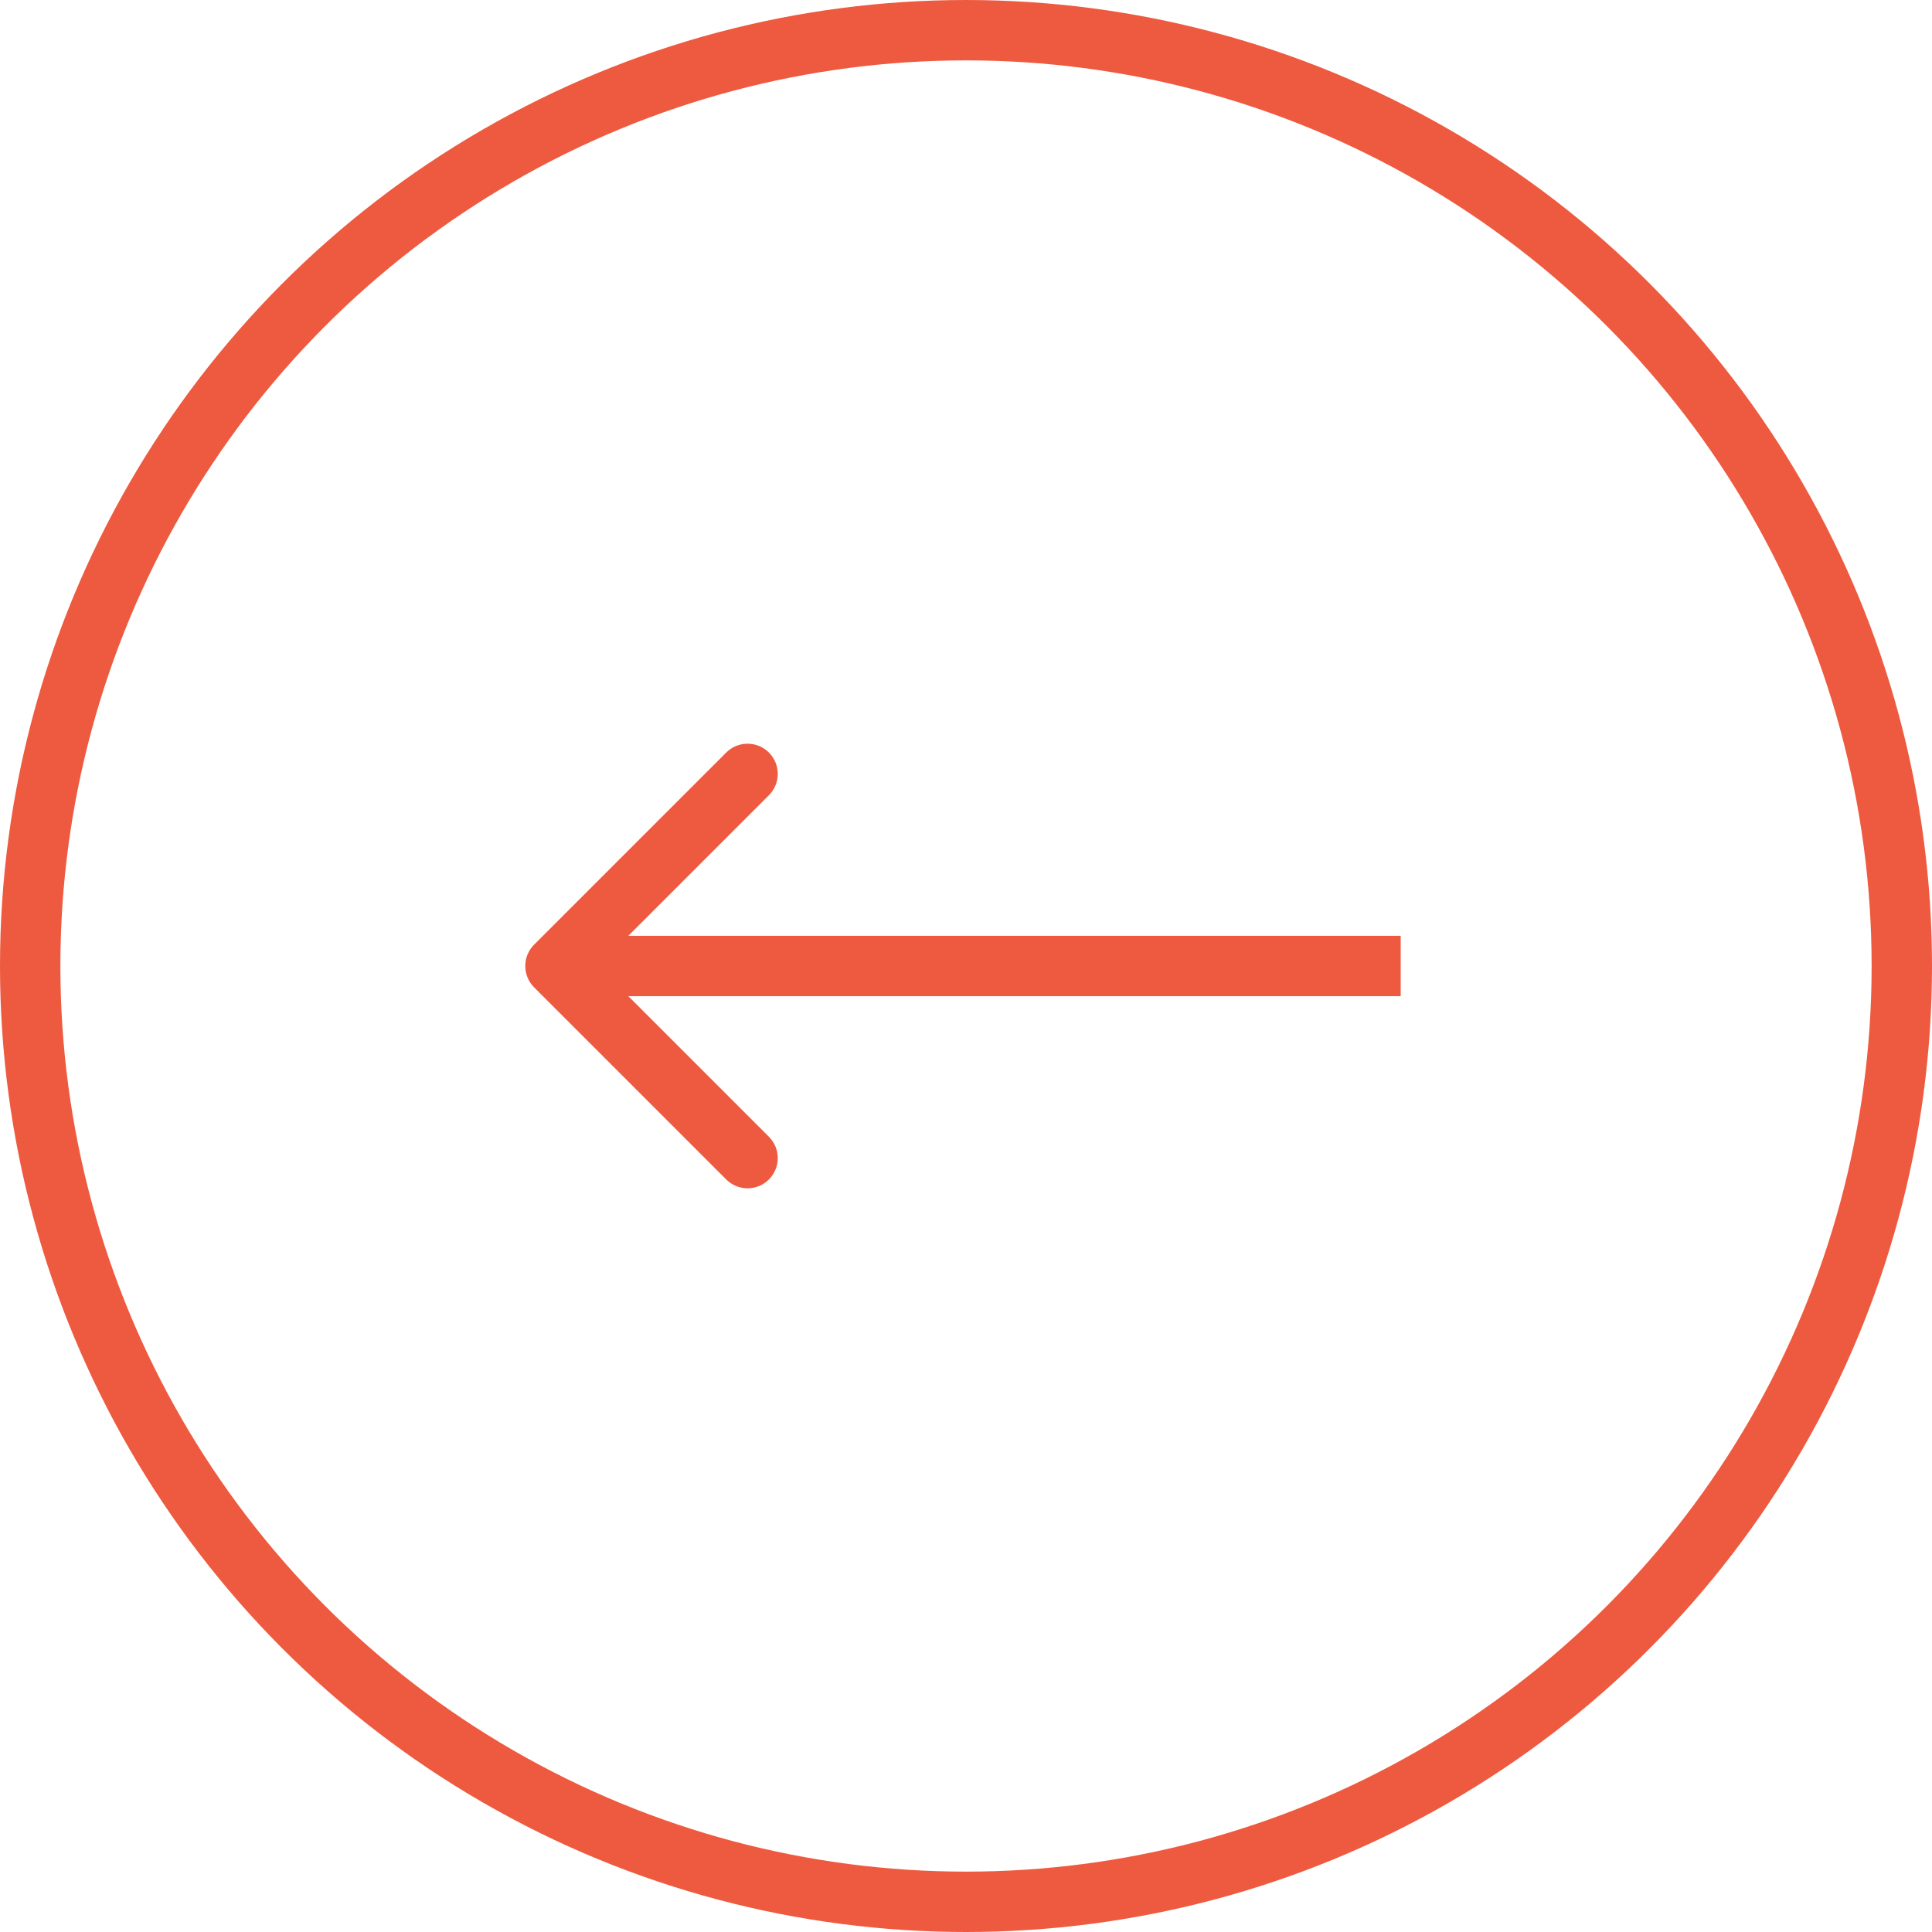 <svg width="80" height="80" viewBox="0 0 80 80" fill="none" xmlns="http://www.w3.org/2000/svg">
<circle cx="40" cy="40" r="38.75" transform="rotate(-180 40 40)" stroke="#EE5A3F" stroke-width="2.5"/>
<path d="M22.116 39.116C21.628 39.604 21.628 40.396 22.116 40.884L30.071 48.839C30.559 49.327 31.351 49.327 31.839 48.839C32.327 48.351 32.327 47.559 31.839 47.071L24.768 40L31.839 32.929C32.327 32.441 32.327 31.649 31.839 31.161C31.351 30.673 30.559 30.673 30.071 31.161L22.116 39.116ZM58 38.75L23 38.75L23 41.25L58 41.25L58 38.75Z" fill="#EE5A3F"/>
</svg>
